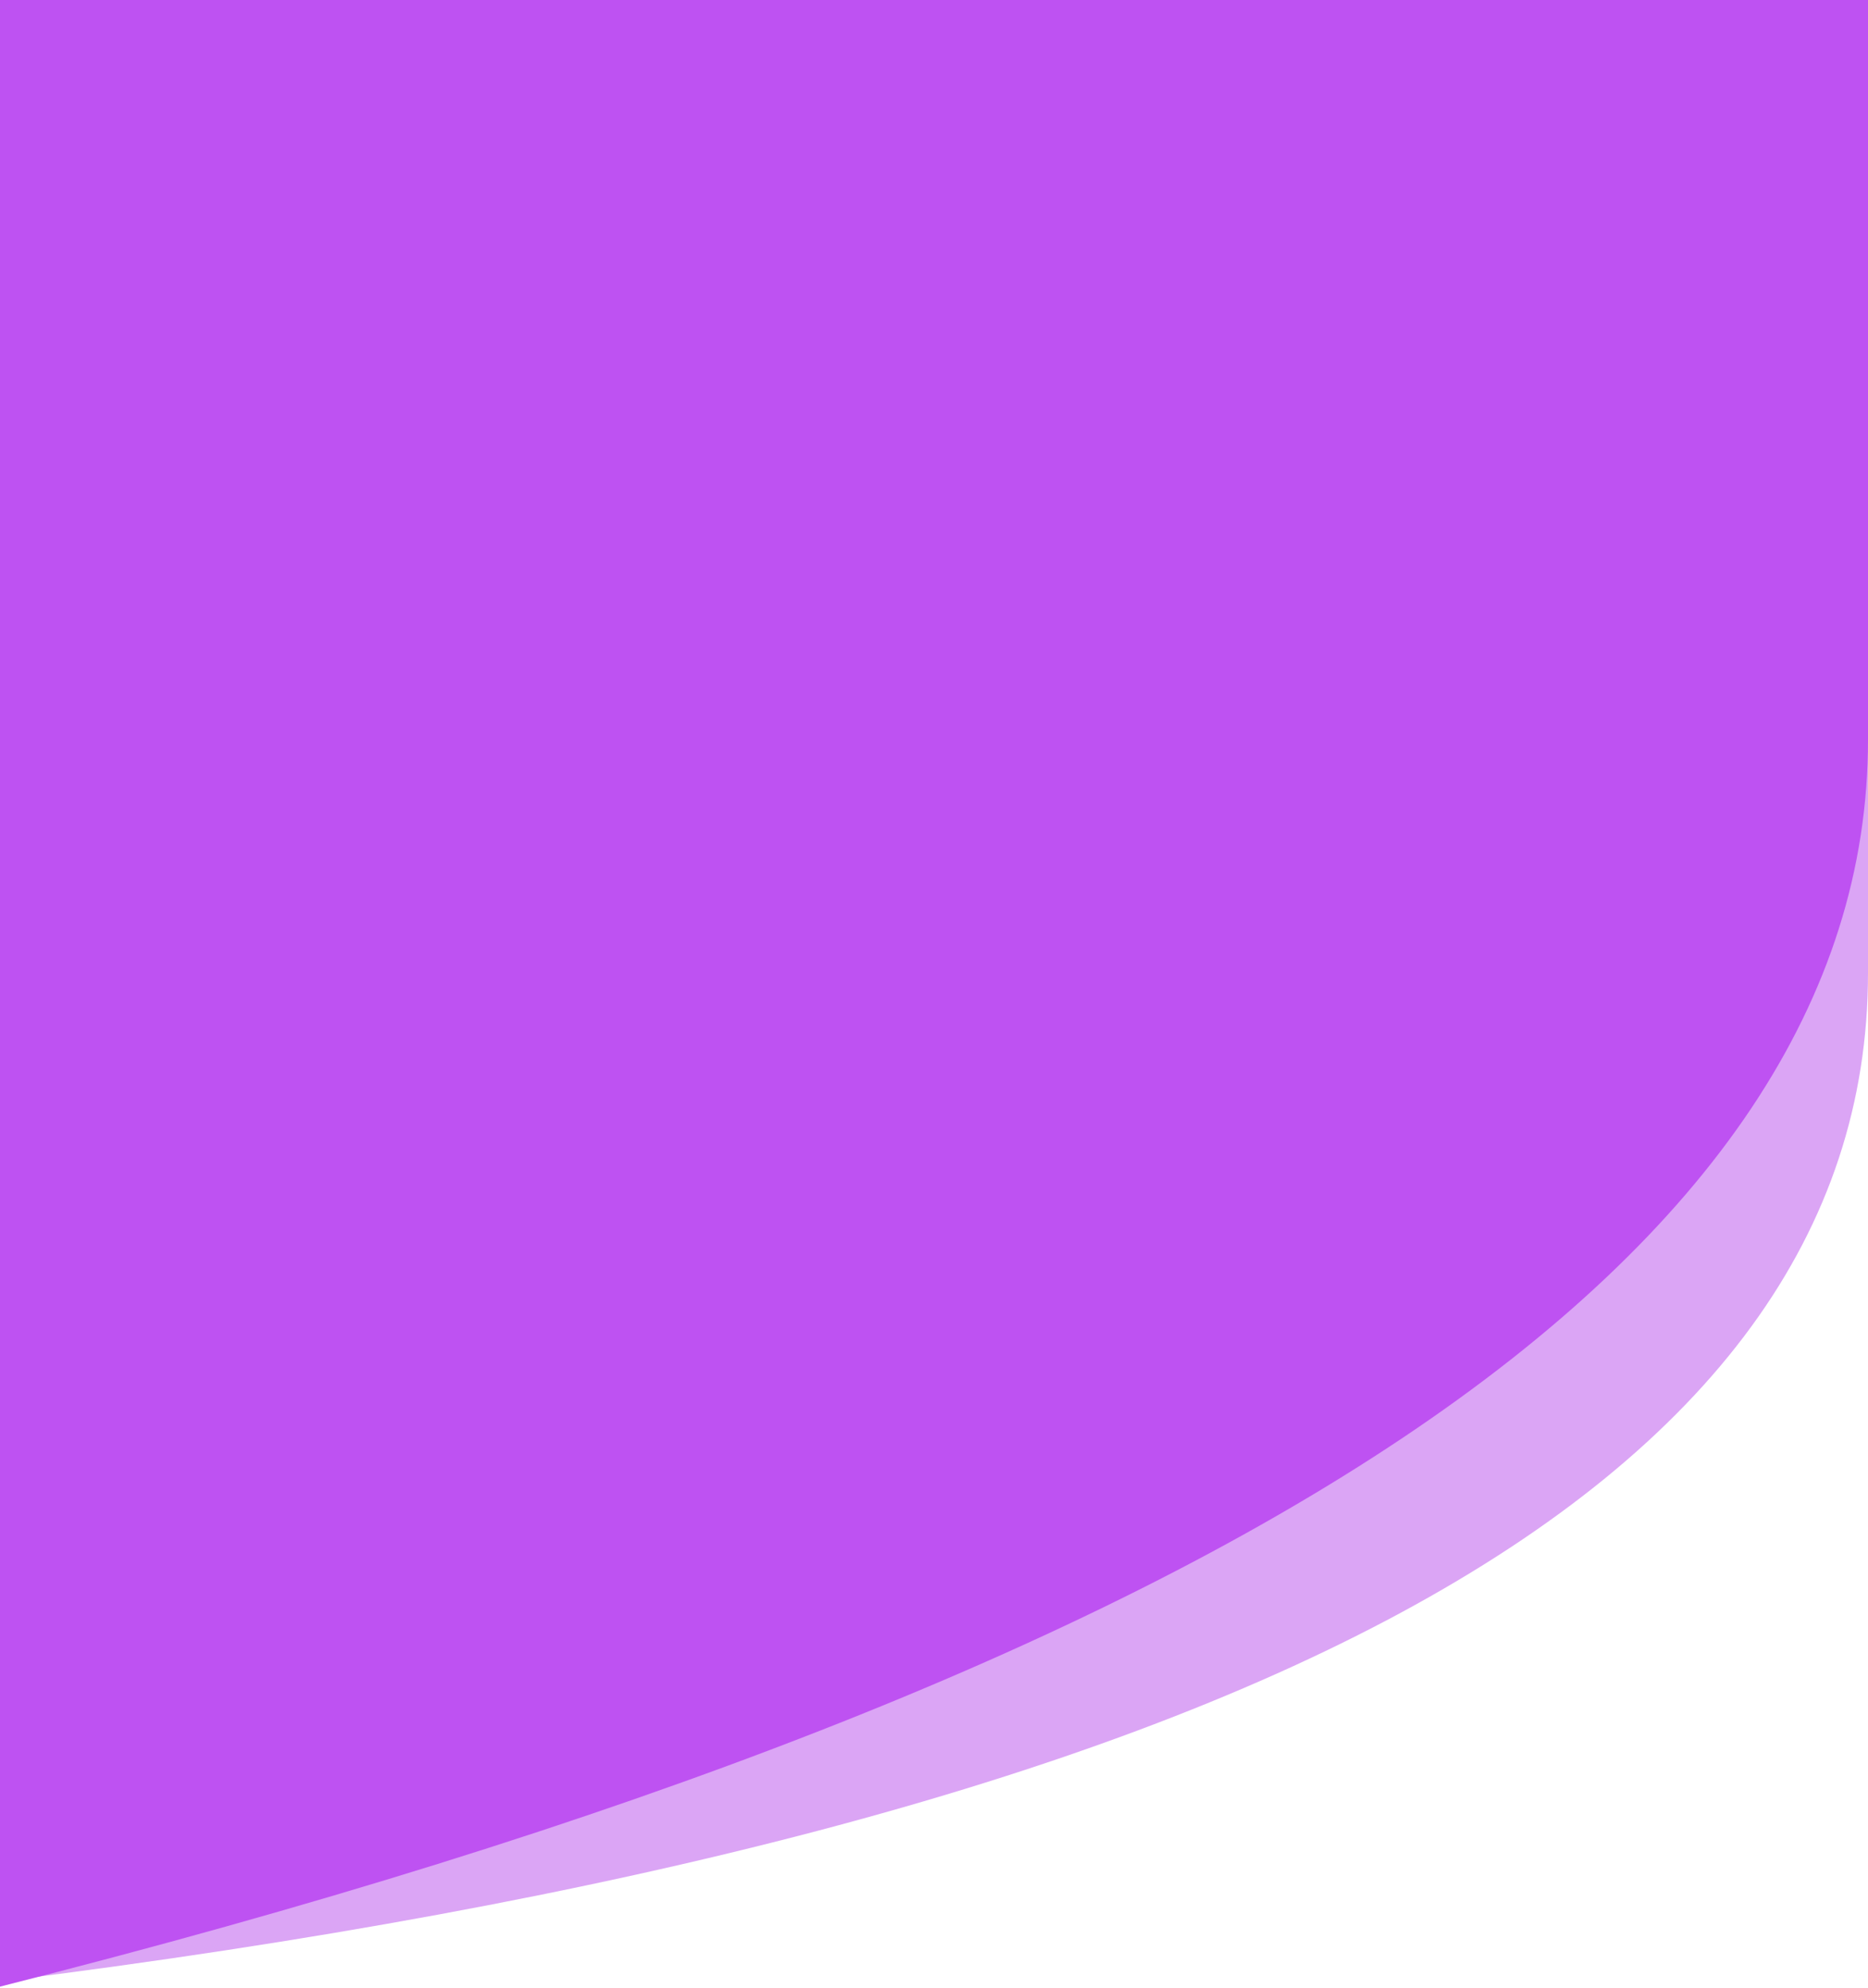 <?xml version="1.0" encoding="UTF-8"?>
<svg width="375px" height="399px" viewBox="0 0 375 399" version="1.1" xmlns="http://www.w3.org/2000/svg" xmlns:xlink="http://www.w3.org/1999/xlink">
    <!-- Generator: Sketch 52.6 (67491) - http://www.bohemiancoding.com/sketch -->
    <title>Background</title>
    <desc>Created with Sketch.</desc>
    <g id="Page-1" stroke="none" stroke-width="1" fill="none" fill-rule="evenodd">
        <g id="Mobile-Navigation" fill-rule="nonzero">
            <g id="NAVIGATION" transform="translate(0, -1)">
                <g id="Background">
                    <path d="M5.68434189e-14,398.703 C250,367.454 375,299.982 375,196.288 C375,92.593 375,27.39 375,0.678 L5.68434189e-14,0.678 L5.68434189e-14,398.703 Z" id="Path-2-Copy" fill="#DBA5F5"></path>
                    <path d="M-1.98951966e-13,399.726 C250,336.59 375,253.174 375,149.48 C375,45.786 375,-3.815 375,0.678 L-1.98951966e-13,0.678 L-1.98951966e-13,399.726 Z" id="Path-2" fill="#BE52F2"></path>
                </g>
            </g>
        </g>
    </g>
</svg>